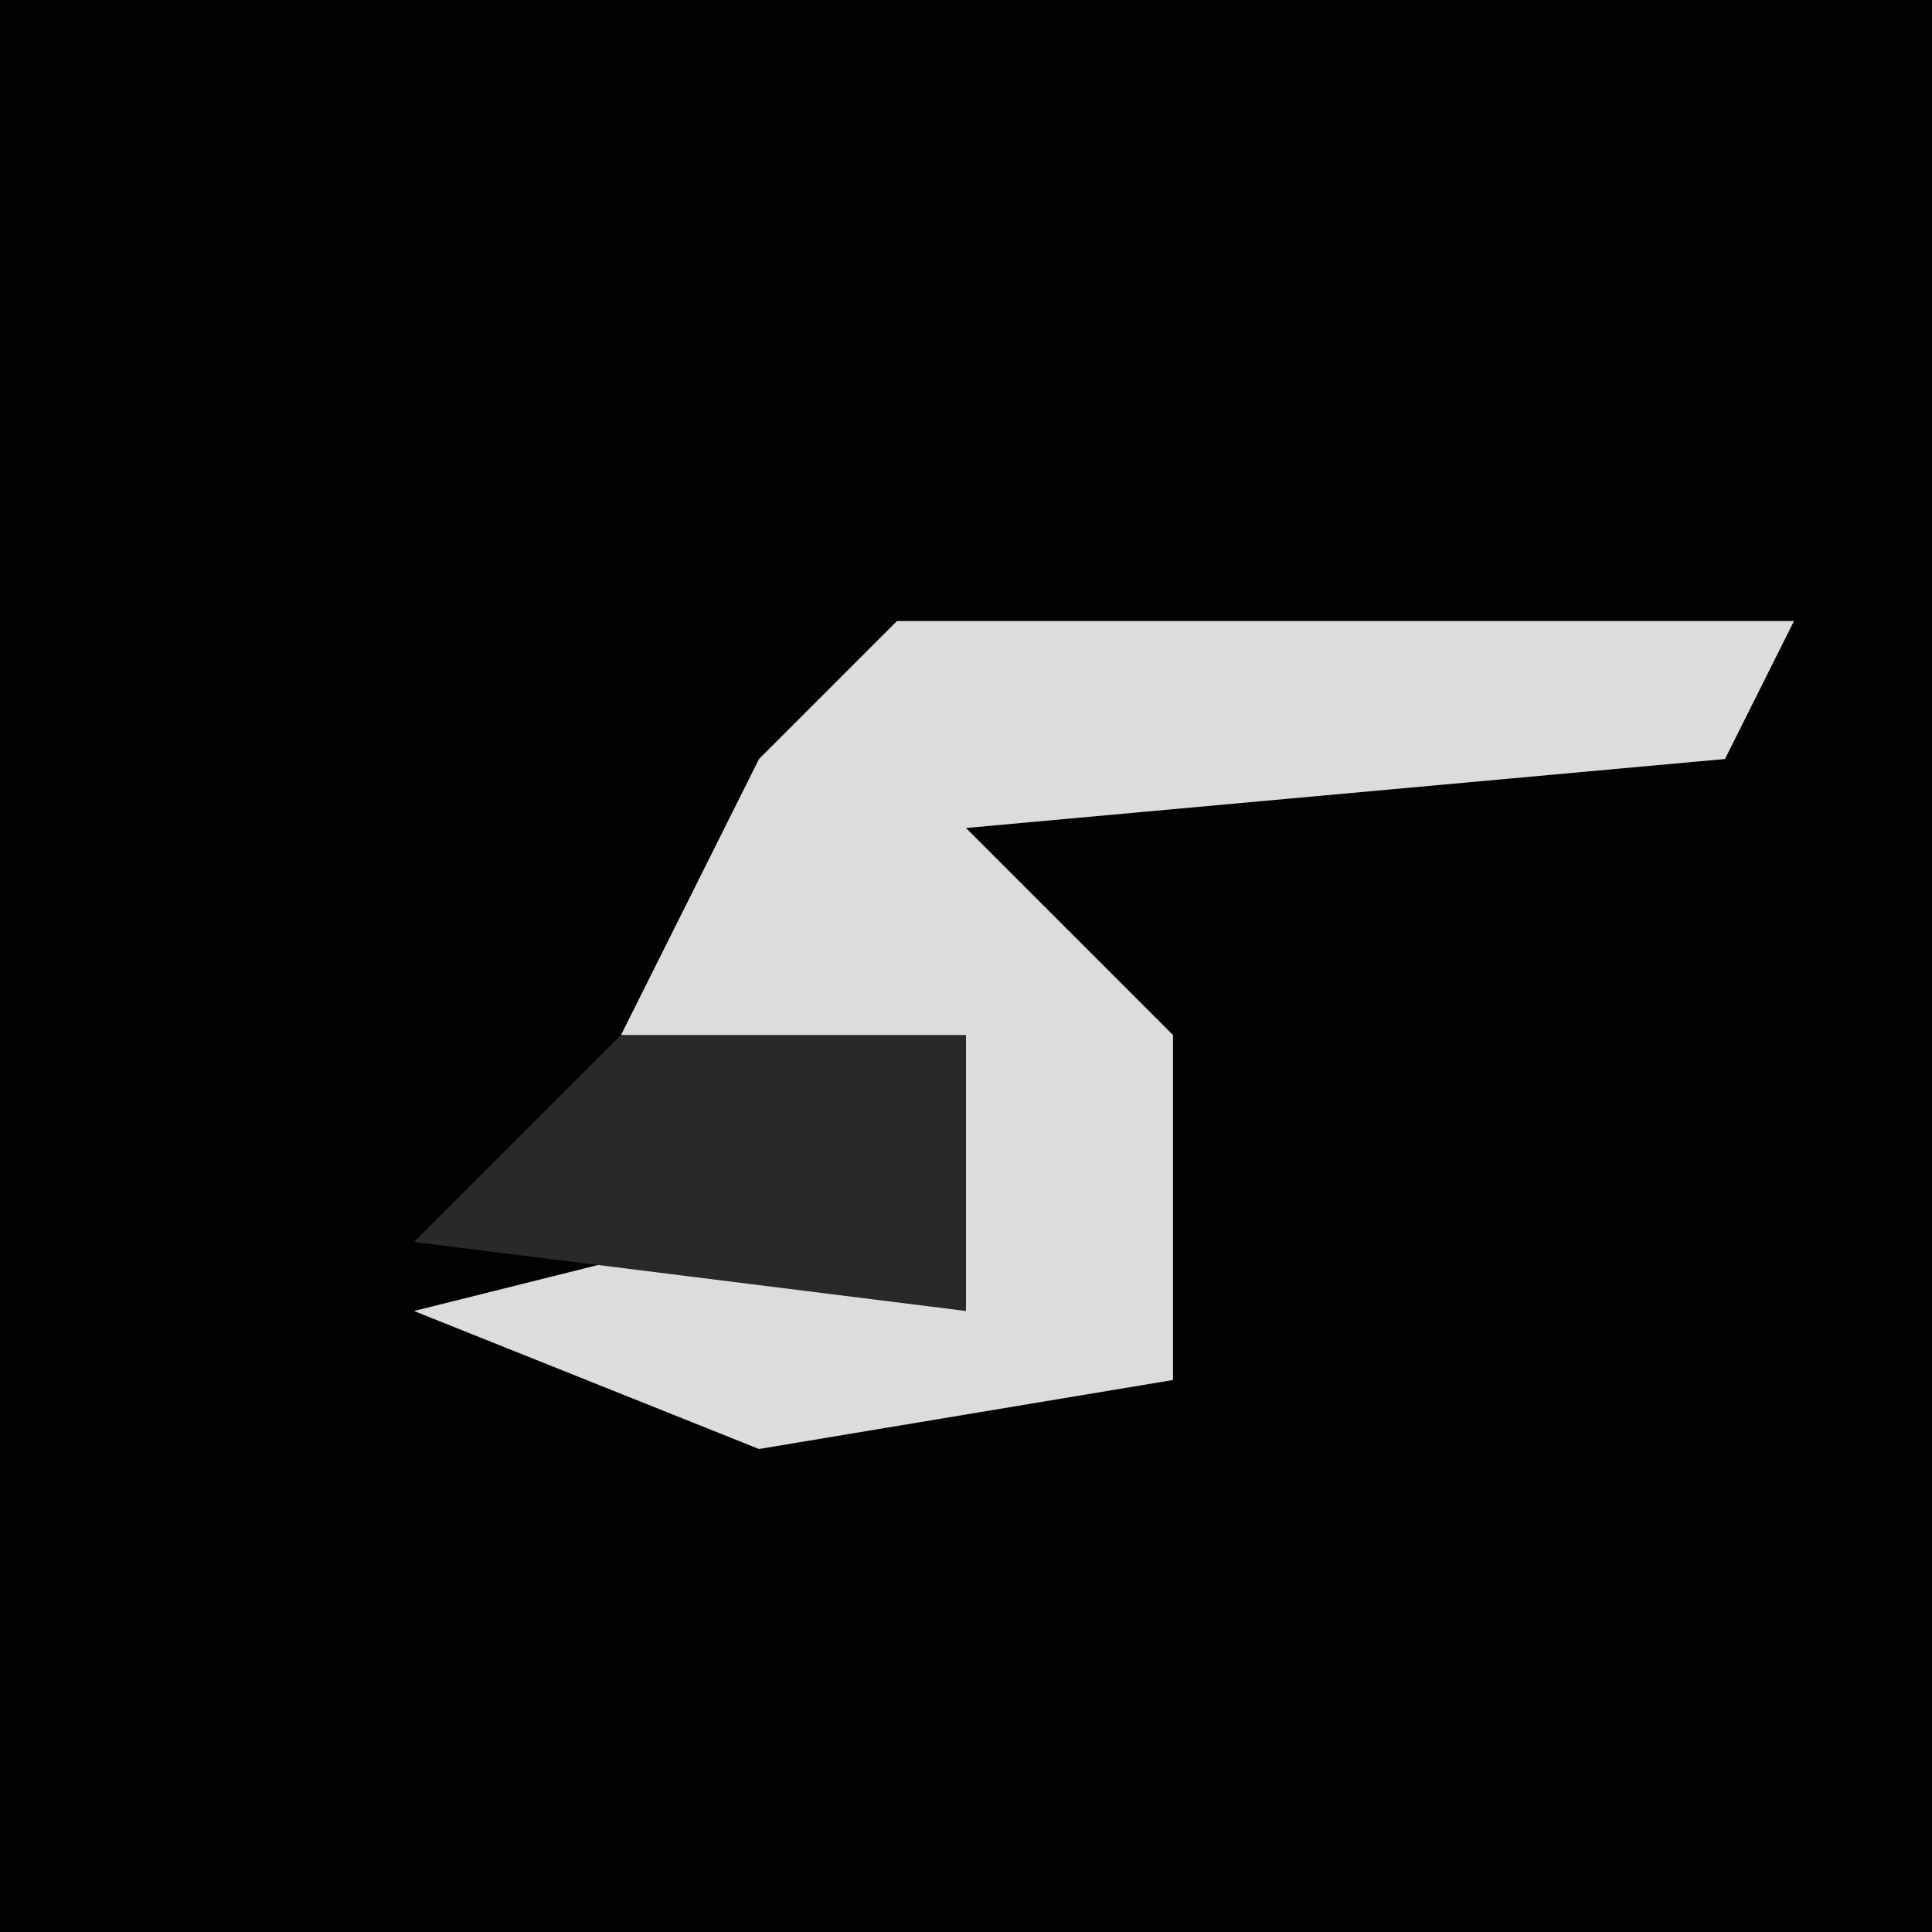 <?xml version="1.0" encoding="UTF-8"?>
<svg version="1.1" xmlns="http://www.w3.org/2000/svg" width="28" height="28">
<path d="M0,0 L28,0 L28,28 L0,28 Z " fill="#020202" transform="translate(0,0)"/>
<path d="M0,0 L13,0 L12,2 L1,3 L4,6 L4,11 L-2,12 L-7,10 L-3,9 L1,9 L1,7 L-4,6 L-2,2 Z " fill="#DCDCDC" transform="translate(13,9)"/>
<path d="M0,0 L5,0 L5,4 L-3,3 Z " fill="#292929" transform="translate(9,15)"/>
</svg>
